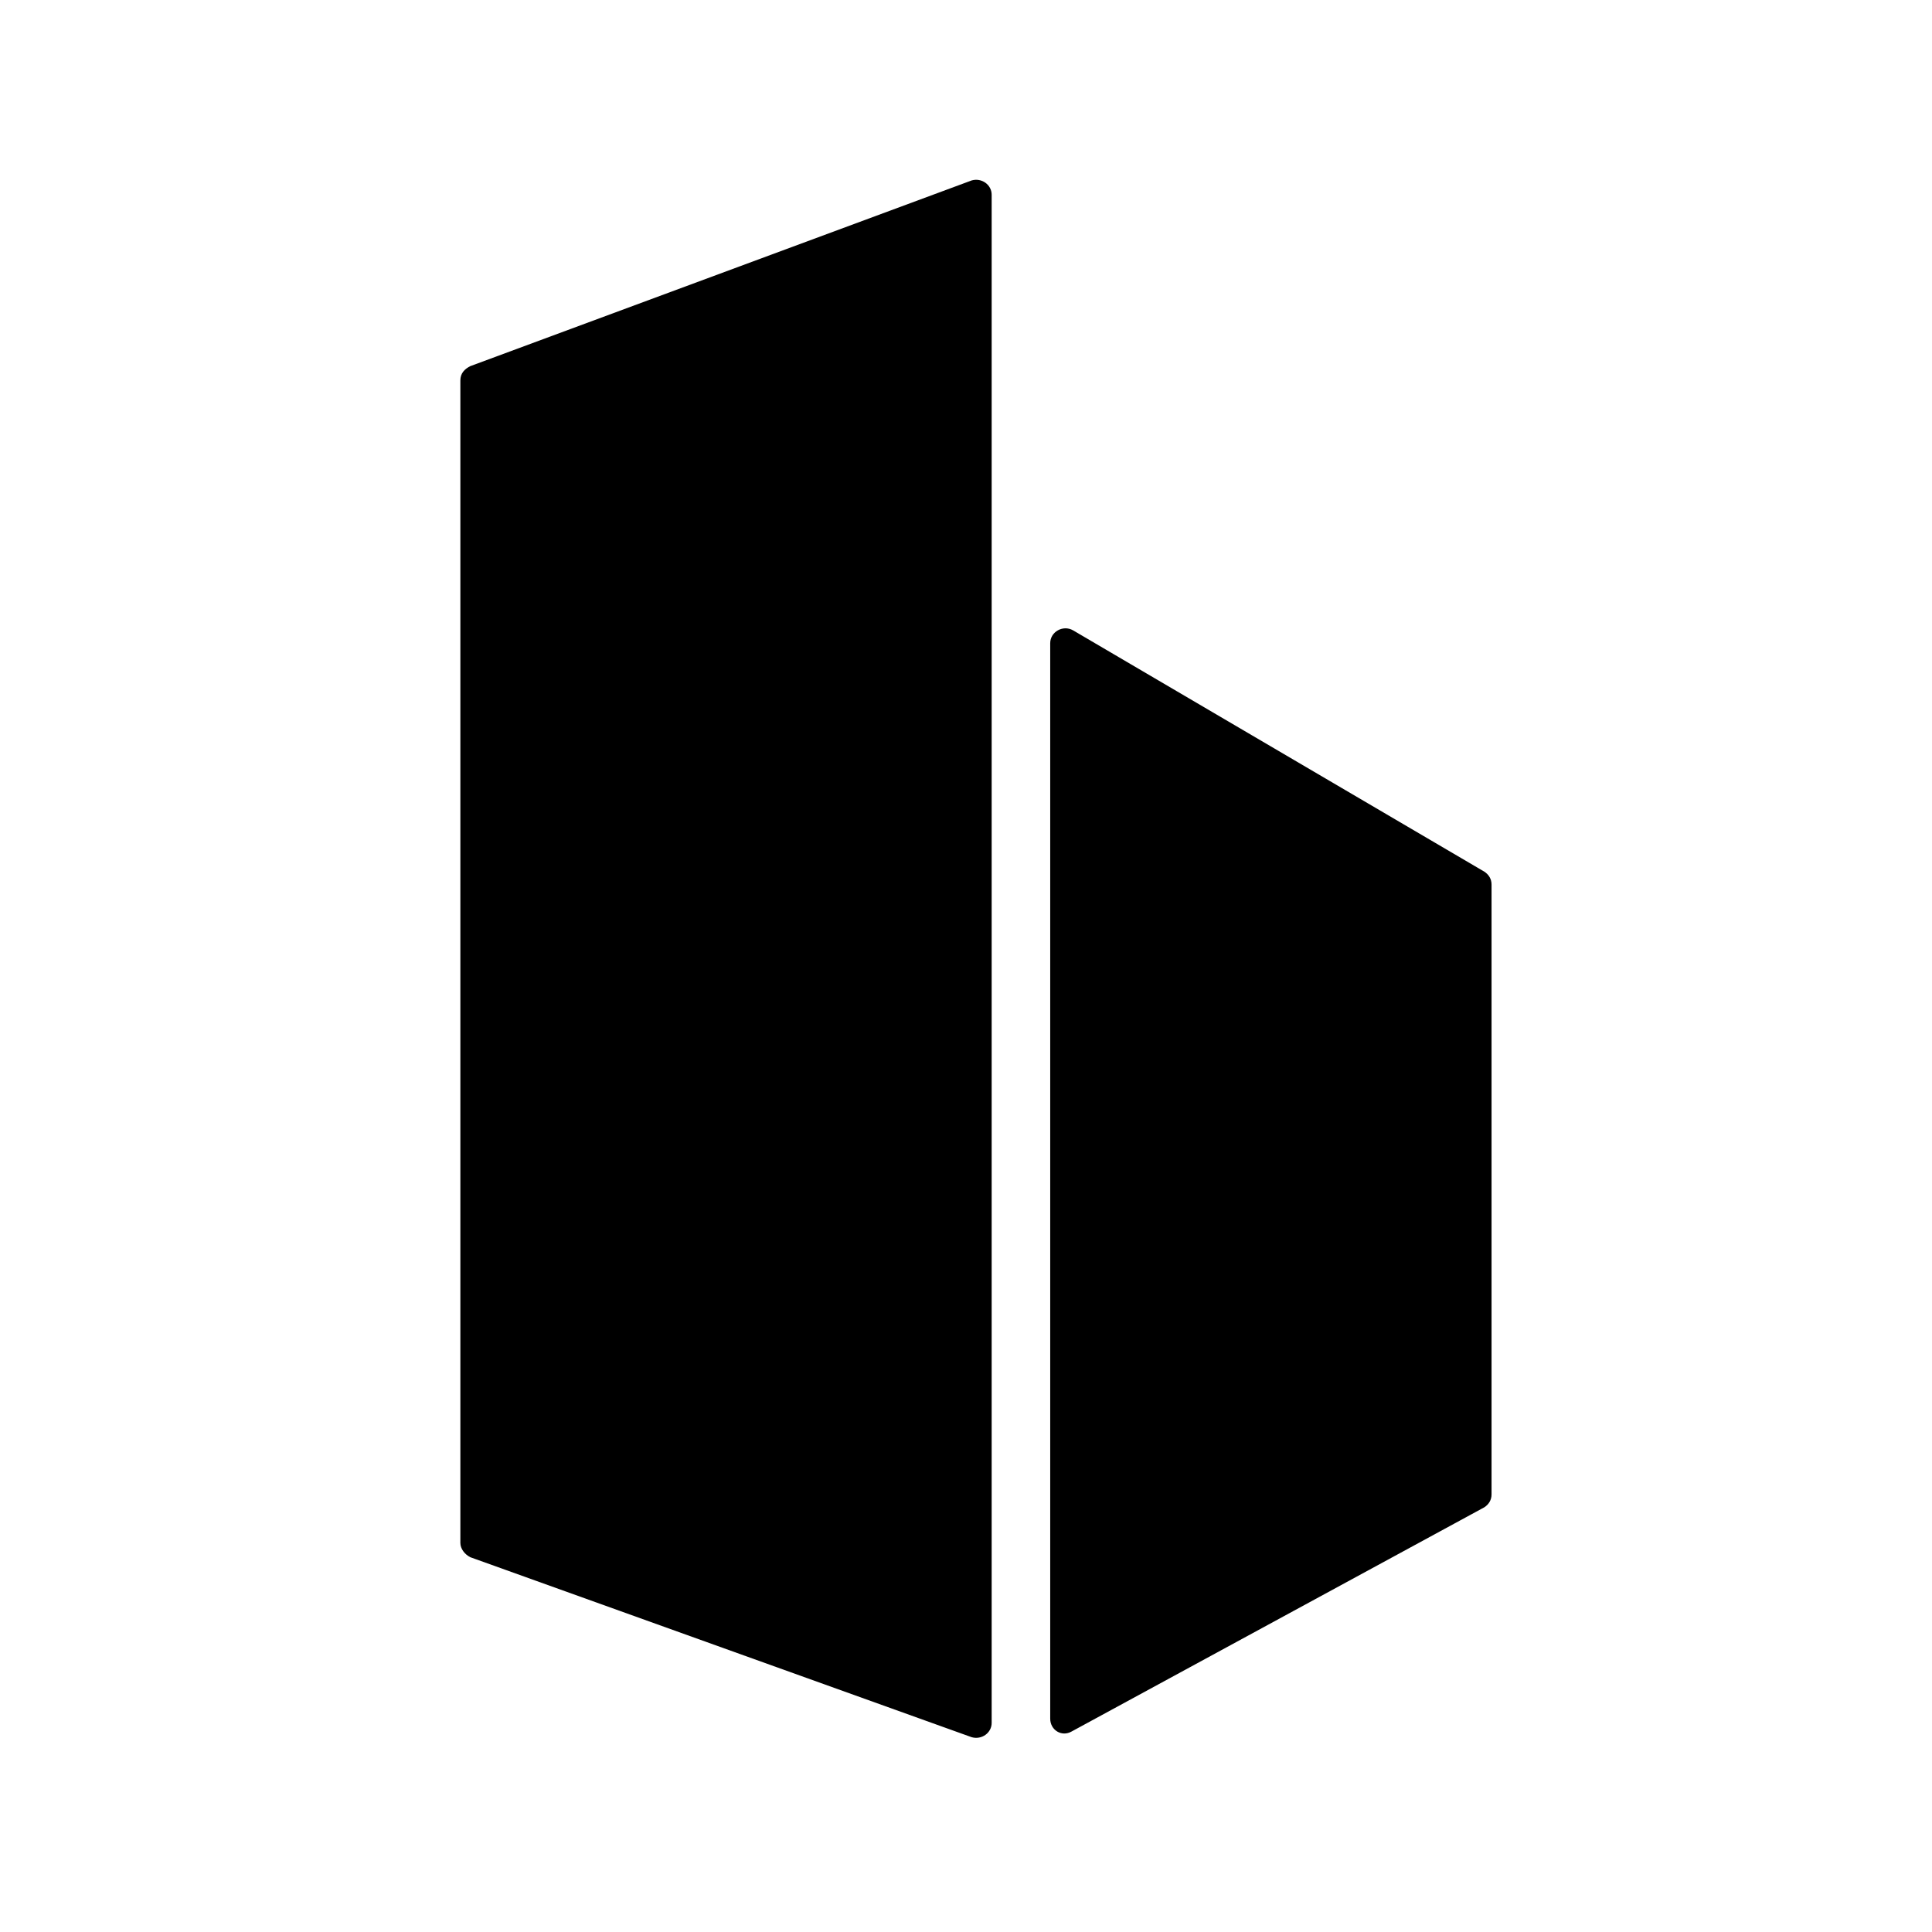 <svg _ngcontent-lcv-c171="" xmlns="http://www.w3.org/2000/svg" width="26" height="26" viewBox="0 0 46 46" fill="none" class="kt-menu__link-icon" style="width: 26px!important; height: 26px !important;"><path _ngcontent-lcv-c171="" d="M25.005 15.314V40.92C25.005 41.192 25.277 41.362 25.515 41.226L35.343 35.887C35.445 35.819 35.513 35.717 35.513 35.581V21.061C35.513 20.925 35.445 20.823 35.343 20.755L25.549 15.008C25.311 14.872 25.005 15.042 25.005 15.314ZM23.611 41.022V4.636C23.611 4.398 23.373 4.228 23.135 4.296L11.199 8.717C11.063 8.785 10.961 8.887 10.961 9.057V36.737C10.961 36.873 11.063 37.009 11.199 37.077L23.135 41.362C23.373 41.43 23.611 41.26 23.611 41.022Z" fill="url(#paint0_linear_299_9)"></path><defs _ngcontent-lcv-c171=""><linearGradient _ngcontent-lcv-c171="" id="paint0_linear_299_9" x1="23.237" y1="4.281" x2="23.237" y2="41.377" gradientUnits="userSpaceOnUse"><stop _ngcontent-lcv-c171="" offset="0.46" stop-color="currentColor"></stop><stop _ngcontent-lcv-c171="" offset="0.64" stop-color="currentColor"></stop></linearGradient></defs></svg>